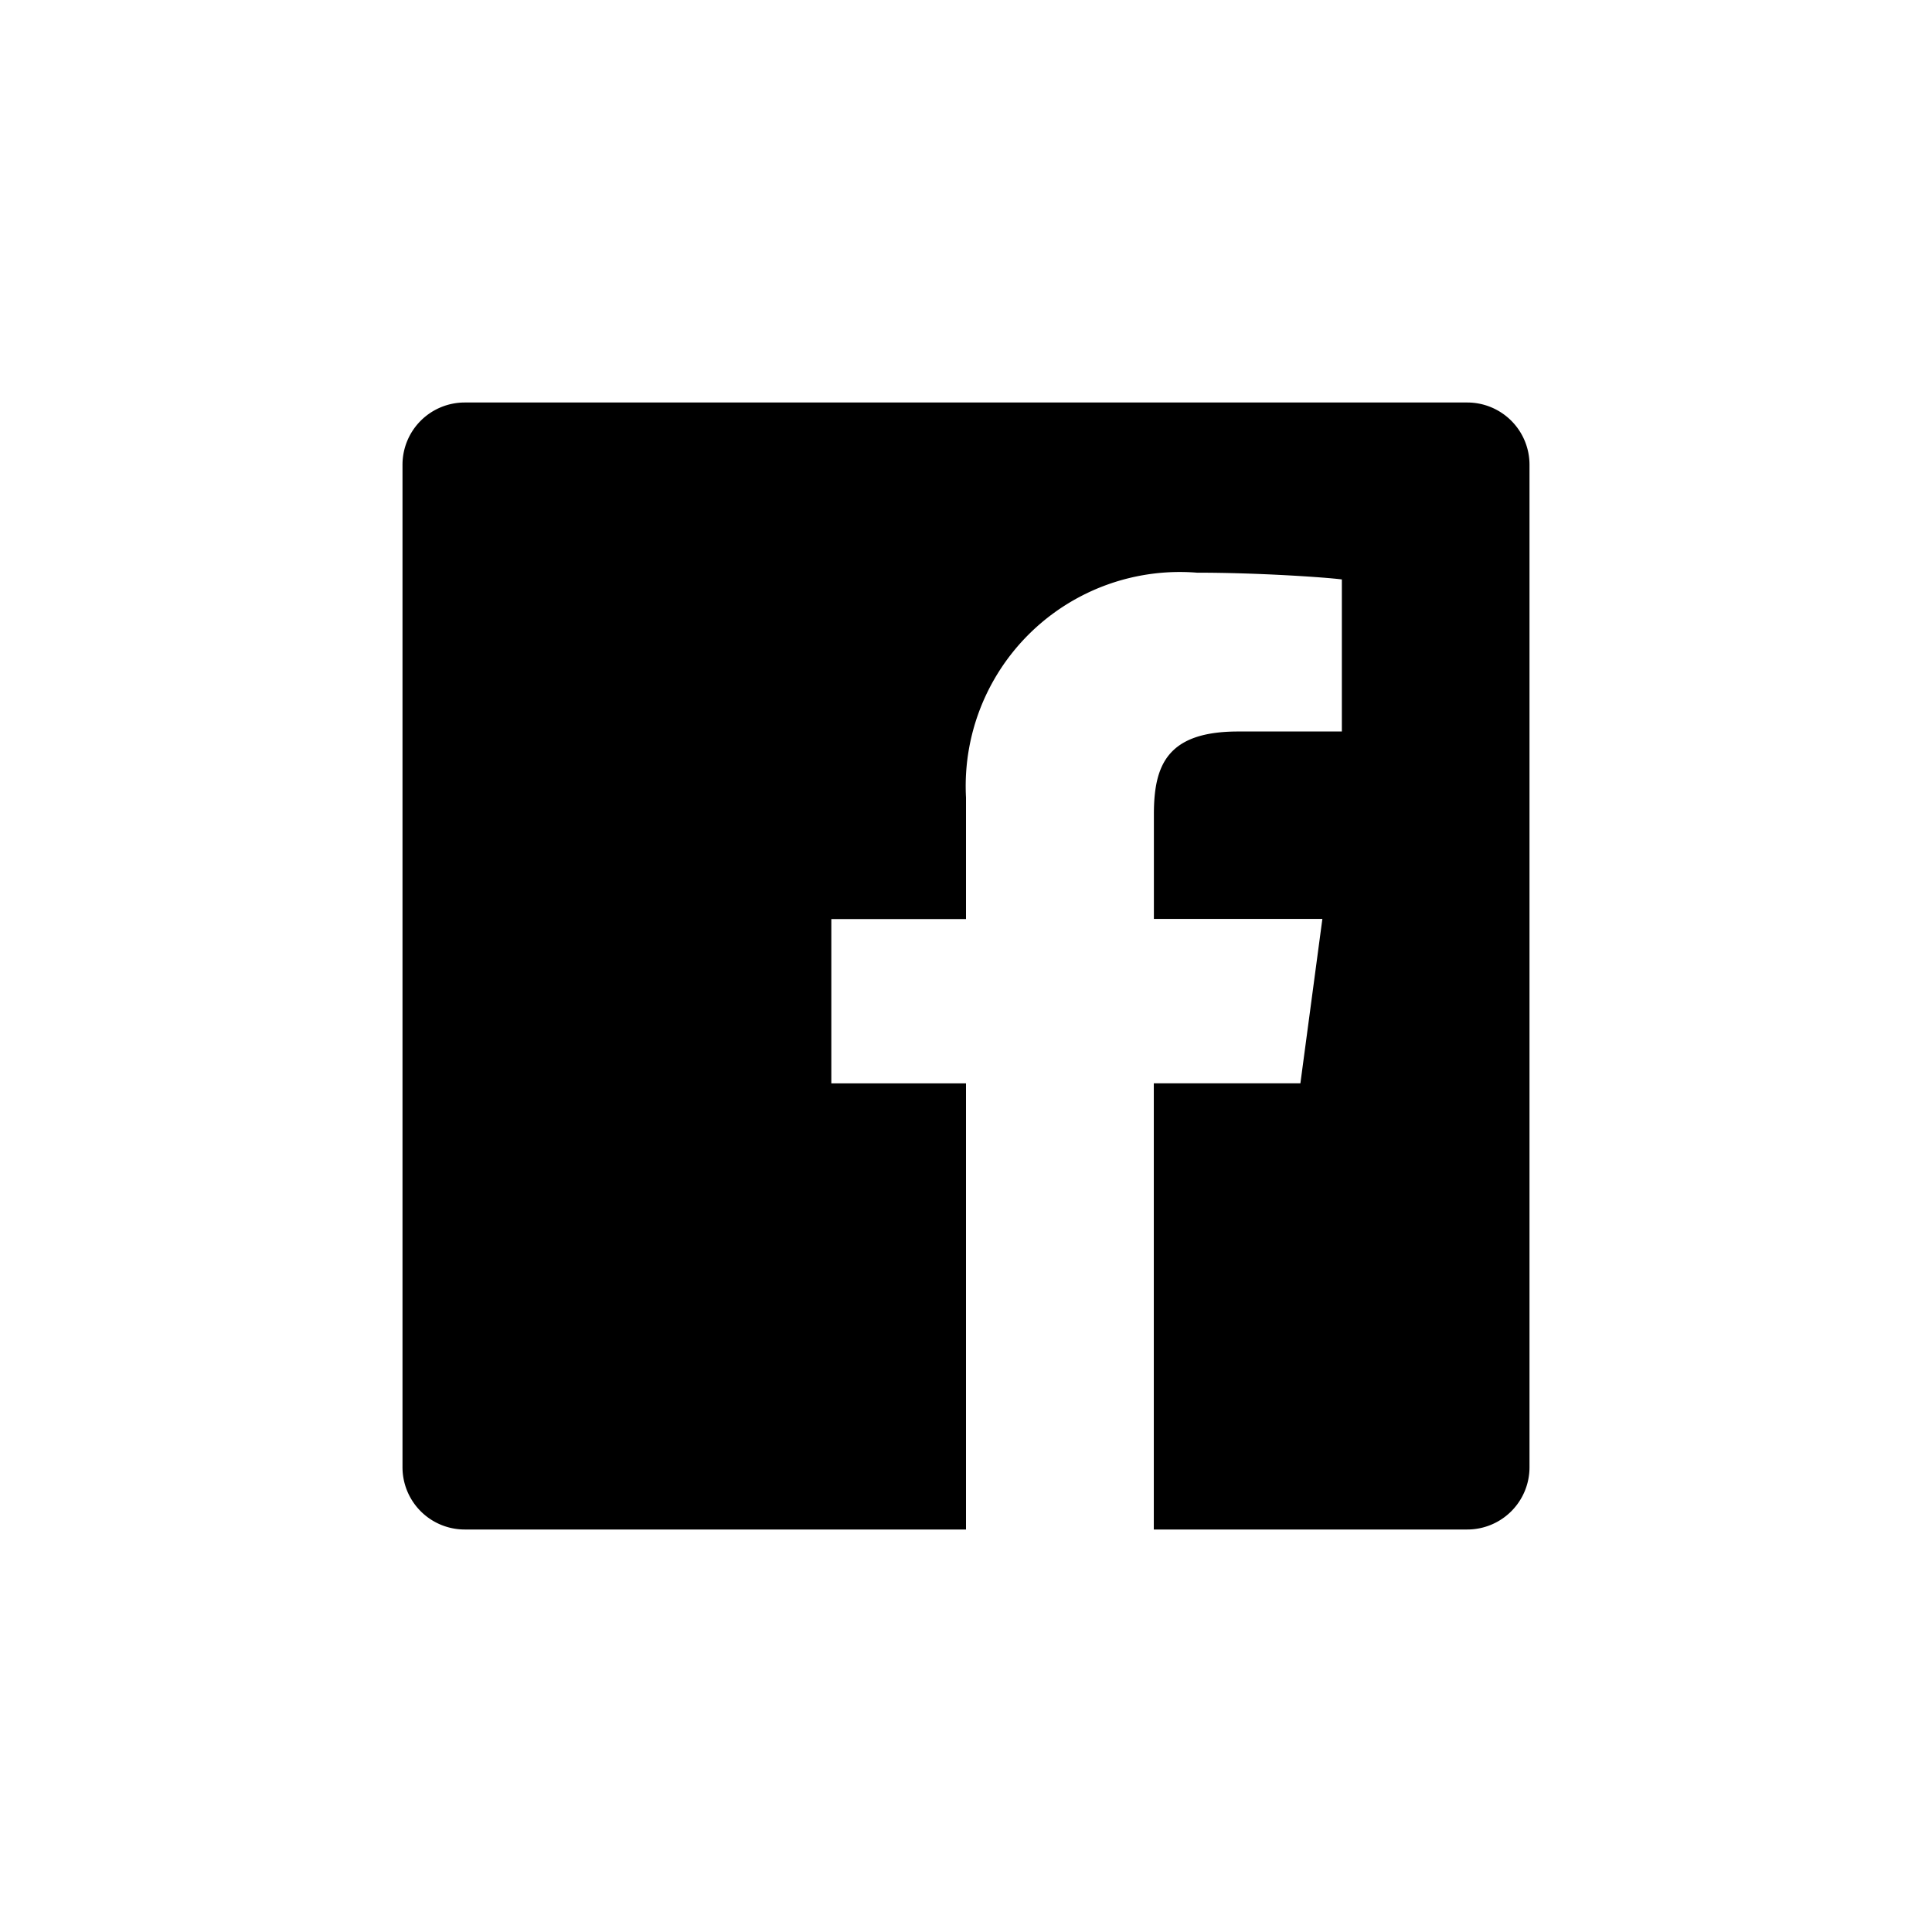 <svg xmlns="http://www.w3.org/2000/svg" width="24" height="24" viewBox="0 0 24 24">
  <g id="icon-facebook" transform="translate(-188 -4284)">
    <path id="Icon_ionic-logo-facebook" data-name="Icon ionic-logo-facebook" d="M17.727,4.5H5.273a.773.773,0,0,0-.773.773V17.727a.773.773,0,0,0,.773.773H11.5V12.958H9.827V10.917H11.5V9.407a2.66,2.66,0,0,1,2.869-2.793c.773,0,1.6.058,1.8.084V8.587H14.88c-.879,0-1.046.416-1.046,1.028v1.3h2.093l-.273,2.042H13.833V18.5h3.894a.773.773,0,0,0,.773-.773V5.273A.773.773,0,0,0,17.727,4.5Z" transform="translate(188.5 4284.5)"/>
    <rect id="사각형_1909" data-name="사각형 1909" width="24" height="24" transform="translate(188 4284)" fill="none"/>
  </g>
</svg>
